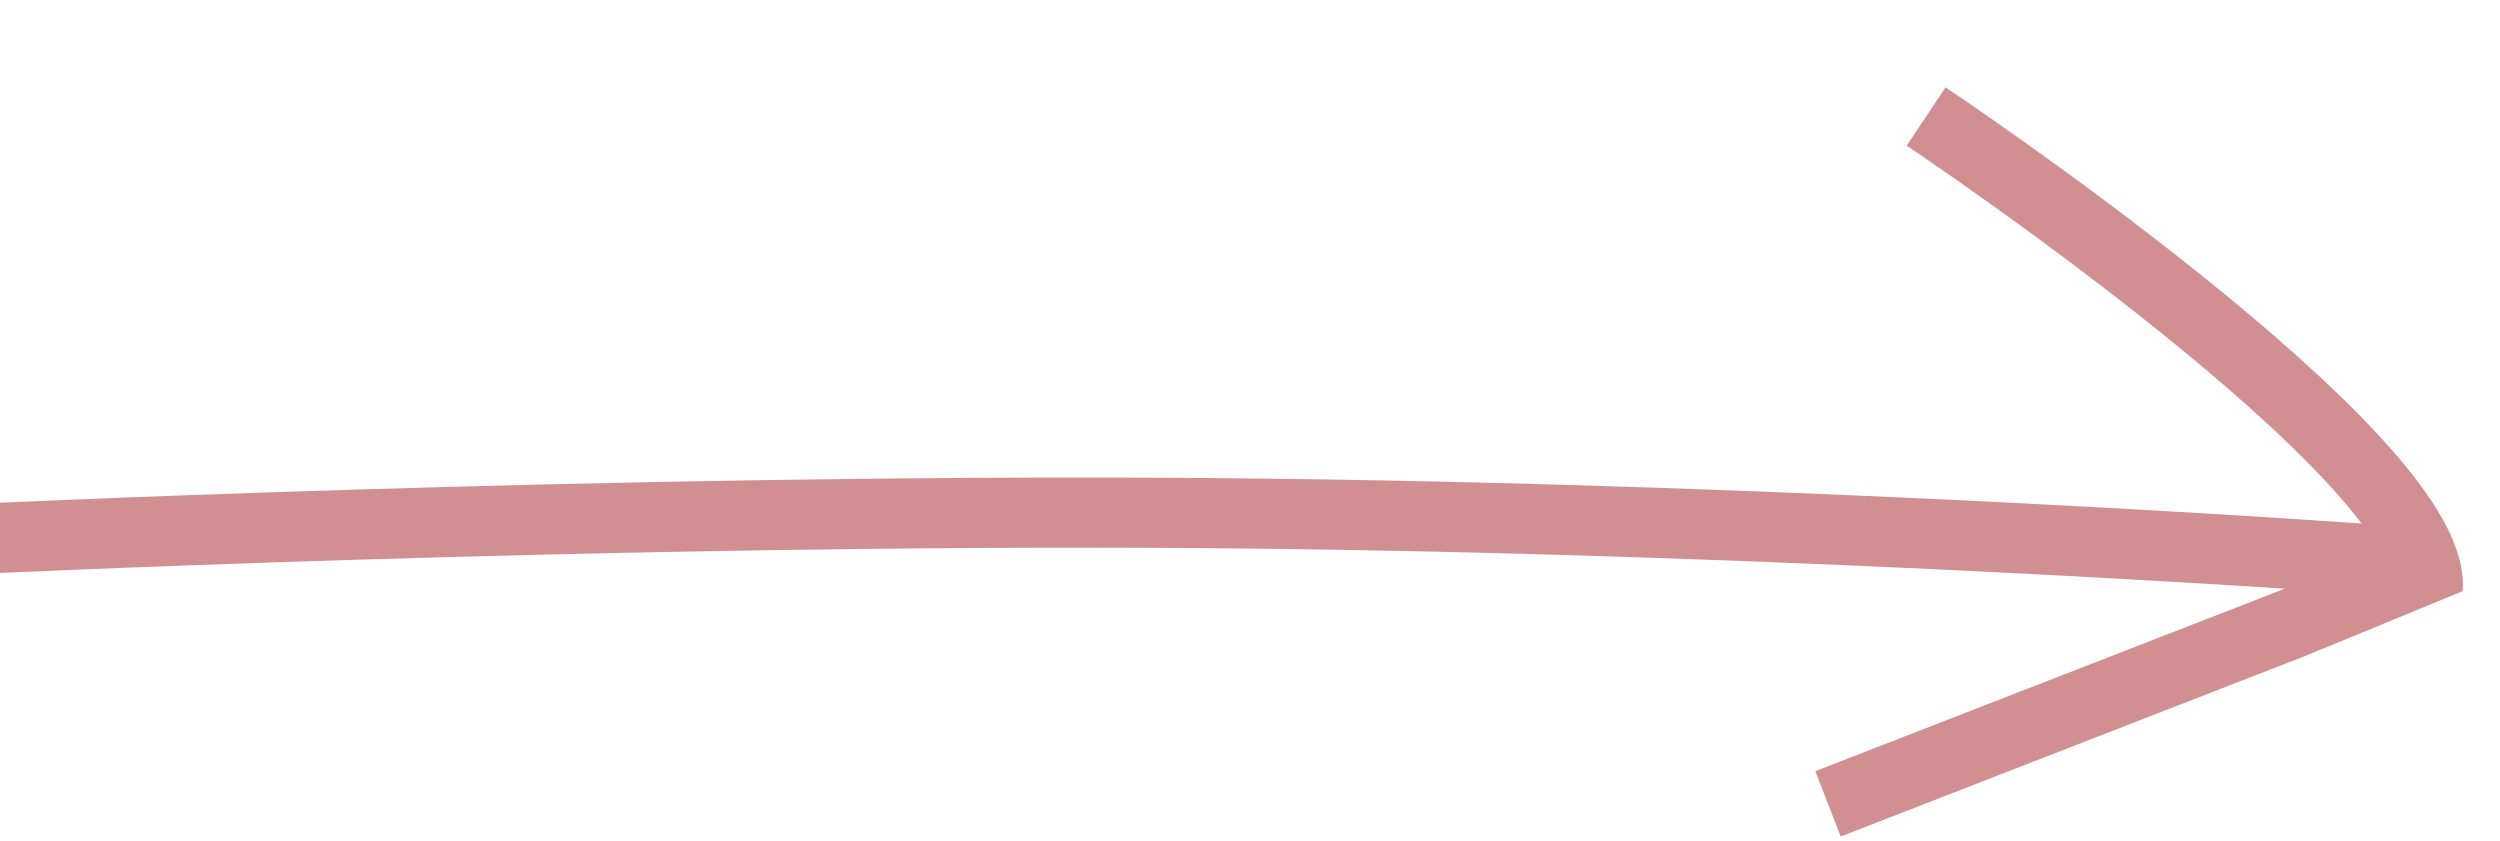 <?xml version="1.0" encoding="UTF-8" standalone="no"?>
<!DOCTYPE svg PUBLIC "-//W3C//DTD SVG 1.1//EN" "http://www.w3.org/Graphics/SVG/1.1/DTD/svg11.dtd">
<svg width="100%" height="100%" viewBox="0 0 107 36" version="1.1" xmlns="http://www.w3.org/2000/svg" xmlns:xlink="http://www.w3.org/1999/xlink" xml:space="preserve" xmlns:serif="http://www.serif.com/" style="fill-rule:evenodd;clip-rule:evenodd;">
    <g id="arrow-cabinet" transform="matrix(0.988,-0.156,0.156,0.988,-1109.81,-1089.87)">
        <g id="Tracé_948" transform="matrix(0.998,0.07,-0.07,0.998,4493.93,436.51)">
            <path d="M-3504.6,1082.82C-3504.6,1082.82 -3476.7,1083.88 -3450.84,1086.34C-3424.97,1088.81 -3401.15,1092.68 -3401.15,1092.68" style="fill:none;fill-rule:nonzero;stroke:rgb(209,143,145);stroke-width:3px;"/>
        </g>
        <g id="Tracé_950" transform="matrix(1,0,0,1,997.927,1288.18)">
            <path d="M27.891,1.105L20.852,2.782L0,7.317" style="fill:none;fill-rule:nonzero;stroke:rgb(209,143,145);stroke-width:3px;"/>
        </g>
        <g id="Tracé_949" transform="matrix(1,0,0,1,1006.66,1267.1)">
            <path d="M18.05,23.3C19.313,17.811 0,0 0,0" style="fill:none;fill-rule:nonzero;stroke:rgb(209,143,145);stroke-width:3px;"/>
        </g>
    </g>
</svg>
